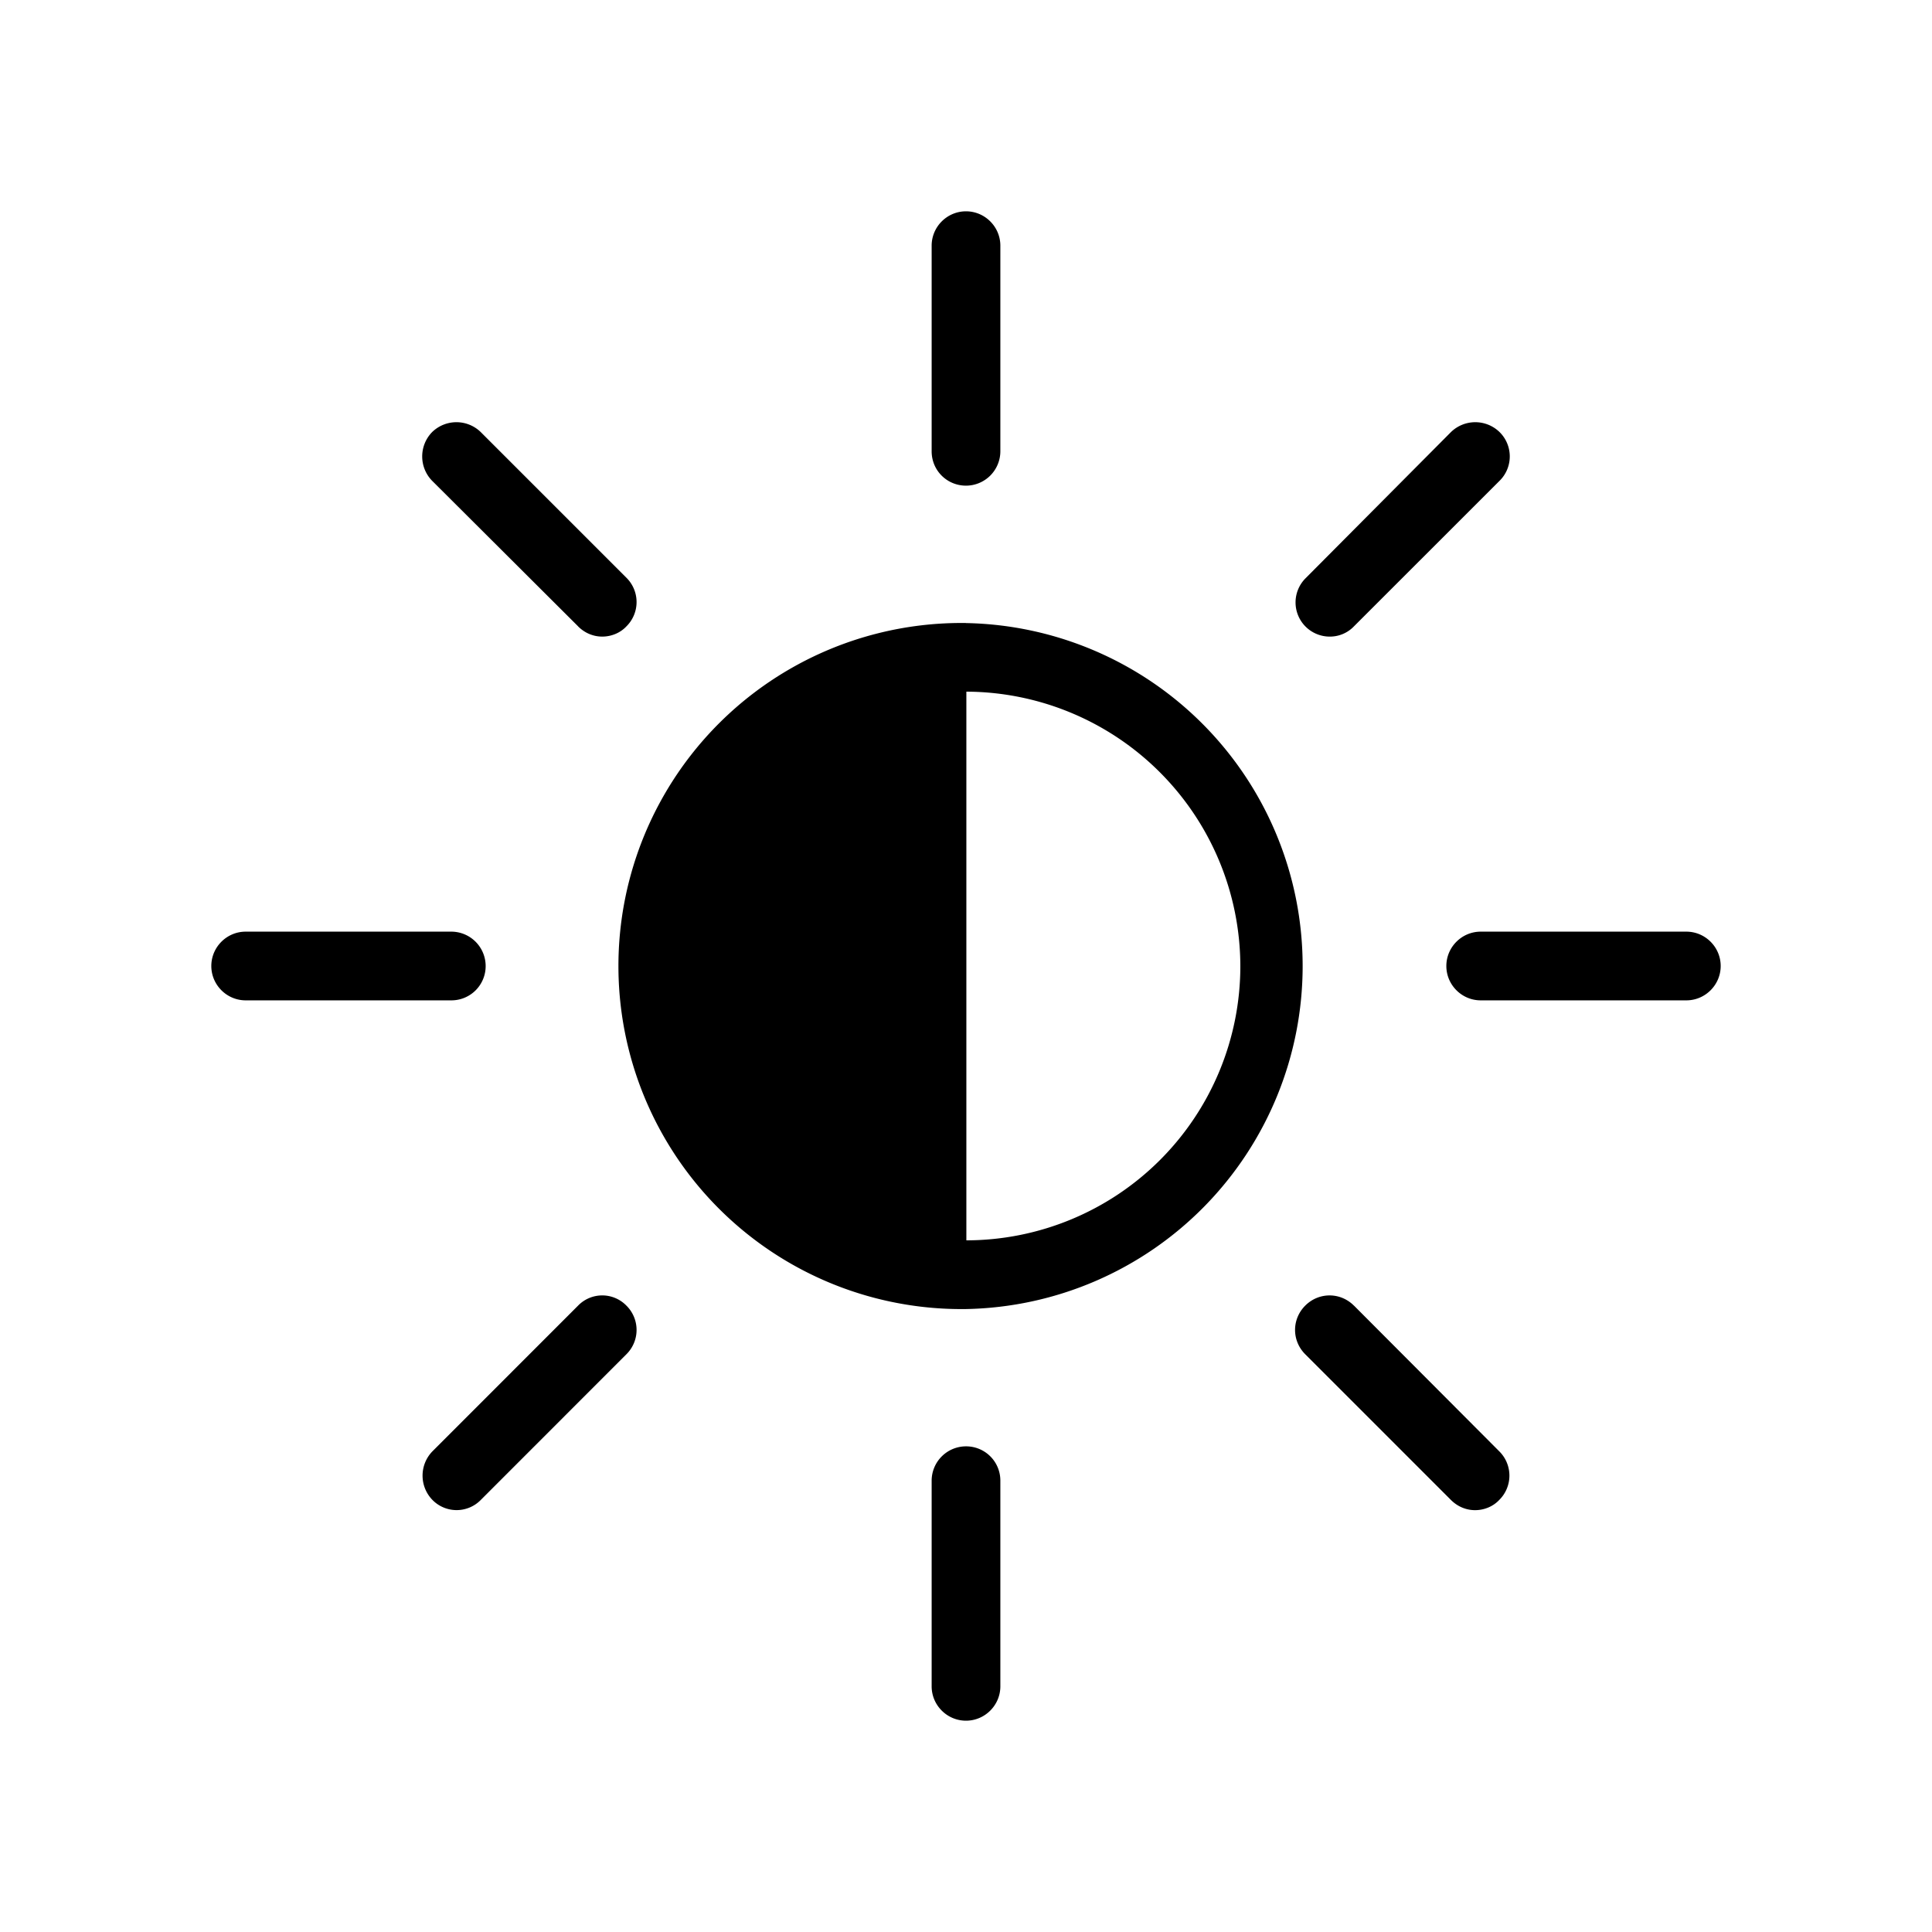 <svg xmlns="http://www.w3.org/2000/svg" width="32" height="32" viewBox="0 0 32 32"><title>icon_all-day_next</title><path d="M16 10.319a5.682 5.682 0 1 0 .001 11.363A5.682 5.682 0 0 0 16 10.32zm.006 10.225v-9.088A4.555 4.555 0 0 1 20.544 16a4.543 4.543 0 0 1-4.538 4.544zM27.931 15.431h-3.406c-.313 0-.569.256-.569.569s.256.569.569.569h3.406c.313 0 .569-.256.569-.569s-.256-.569-.569-.569zM22.025 10.544a.55.55 0 0 0 .4-.169l2.413-2.412a.566.566 0 0 0 0-.806.577.577 0 0 0-.806 0l-2.406 2.419a.566.566 0 0 0 .4.968zM16 8.044a.57.57 0 0 0 .569-.569V4.069c0-.313-.256-.569-.569-.569s-.569.256-.569.569v3.406c0 .319.256.569.569.569zM9.575 10.375c.113.113.256.169.4.169s.294-.056.4-.169a.566.566 0 0 0 0-.806L7.963 7.157a.577.577 0 0 0-.806 0 .577.577 0 0 0 0 .806l2.419 2.412zM8.044 16a.57.57 0 0 0-.569-.569H4.069c-.313 0-.569.256-.569.569s.256.569.569.569h3.406A.567.567 0 0 0 8.044 16zM9.575 21.625l-2.412 2.413a.577.577 0 0 0 0 .806.56.56 0 0 0 .8 0l2.412-2.413a.566.566 0 0 0 0-.806.558.558 0 0 0-.8 0zM16 23.956a.57.57 0 0 0-.569.569v3.406c0 .313.256.569.569.569s.569-.256.569-.569v-3.406a.567.567 0 0 0-.569-.569zM22.425 21.625c-.225-.225-.581-.225-.806 0s-.225.581 0 .806l2.413 2.413c.113.113.256.169.4.169s.294-.056.4-.169a.566.566 0 0 0 0-.806l-2.406-2.413z"/></svg>